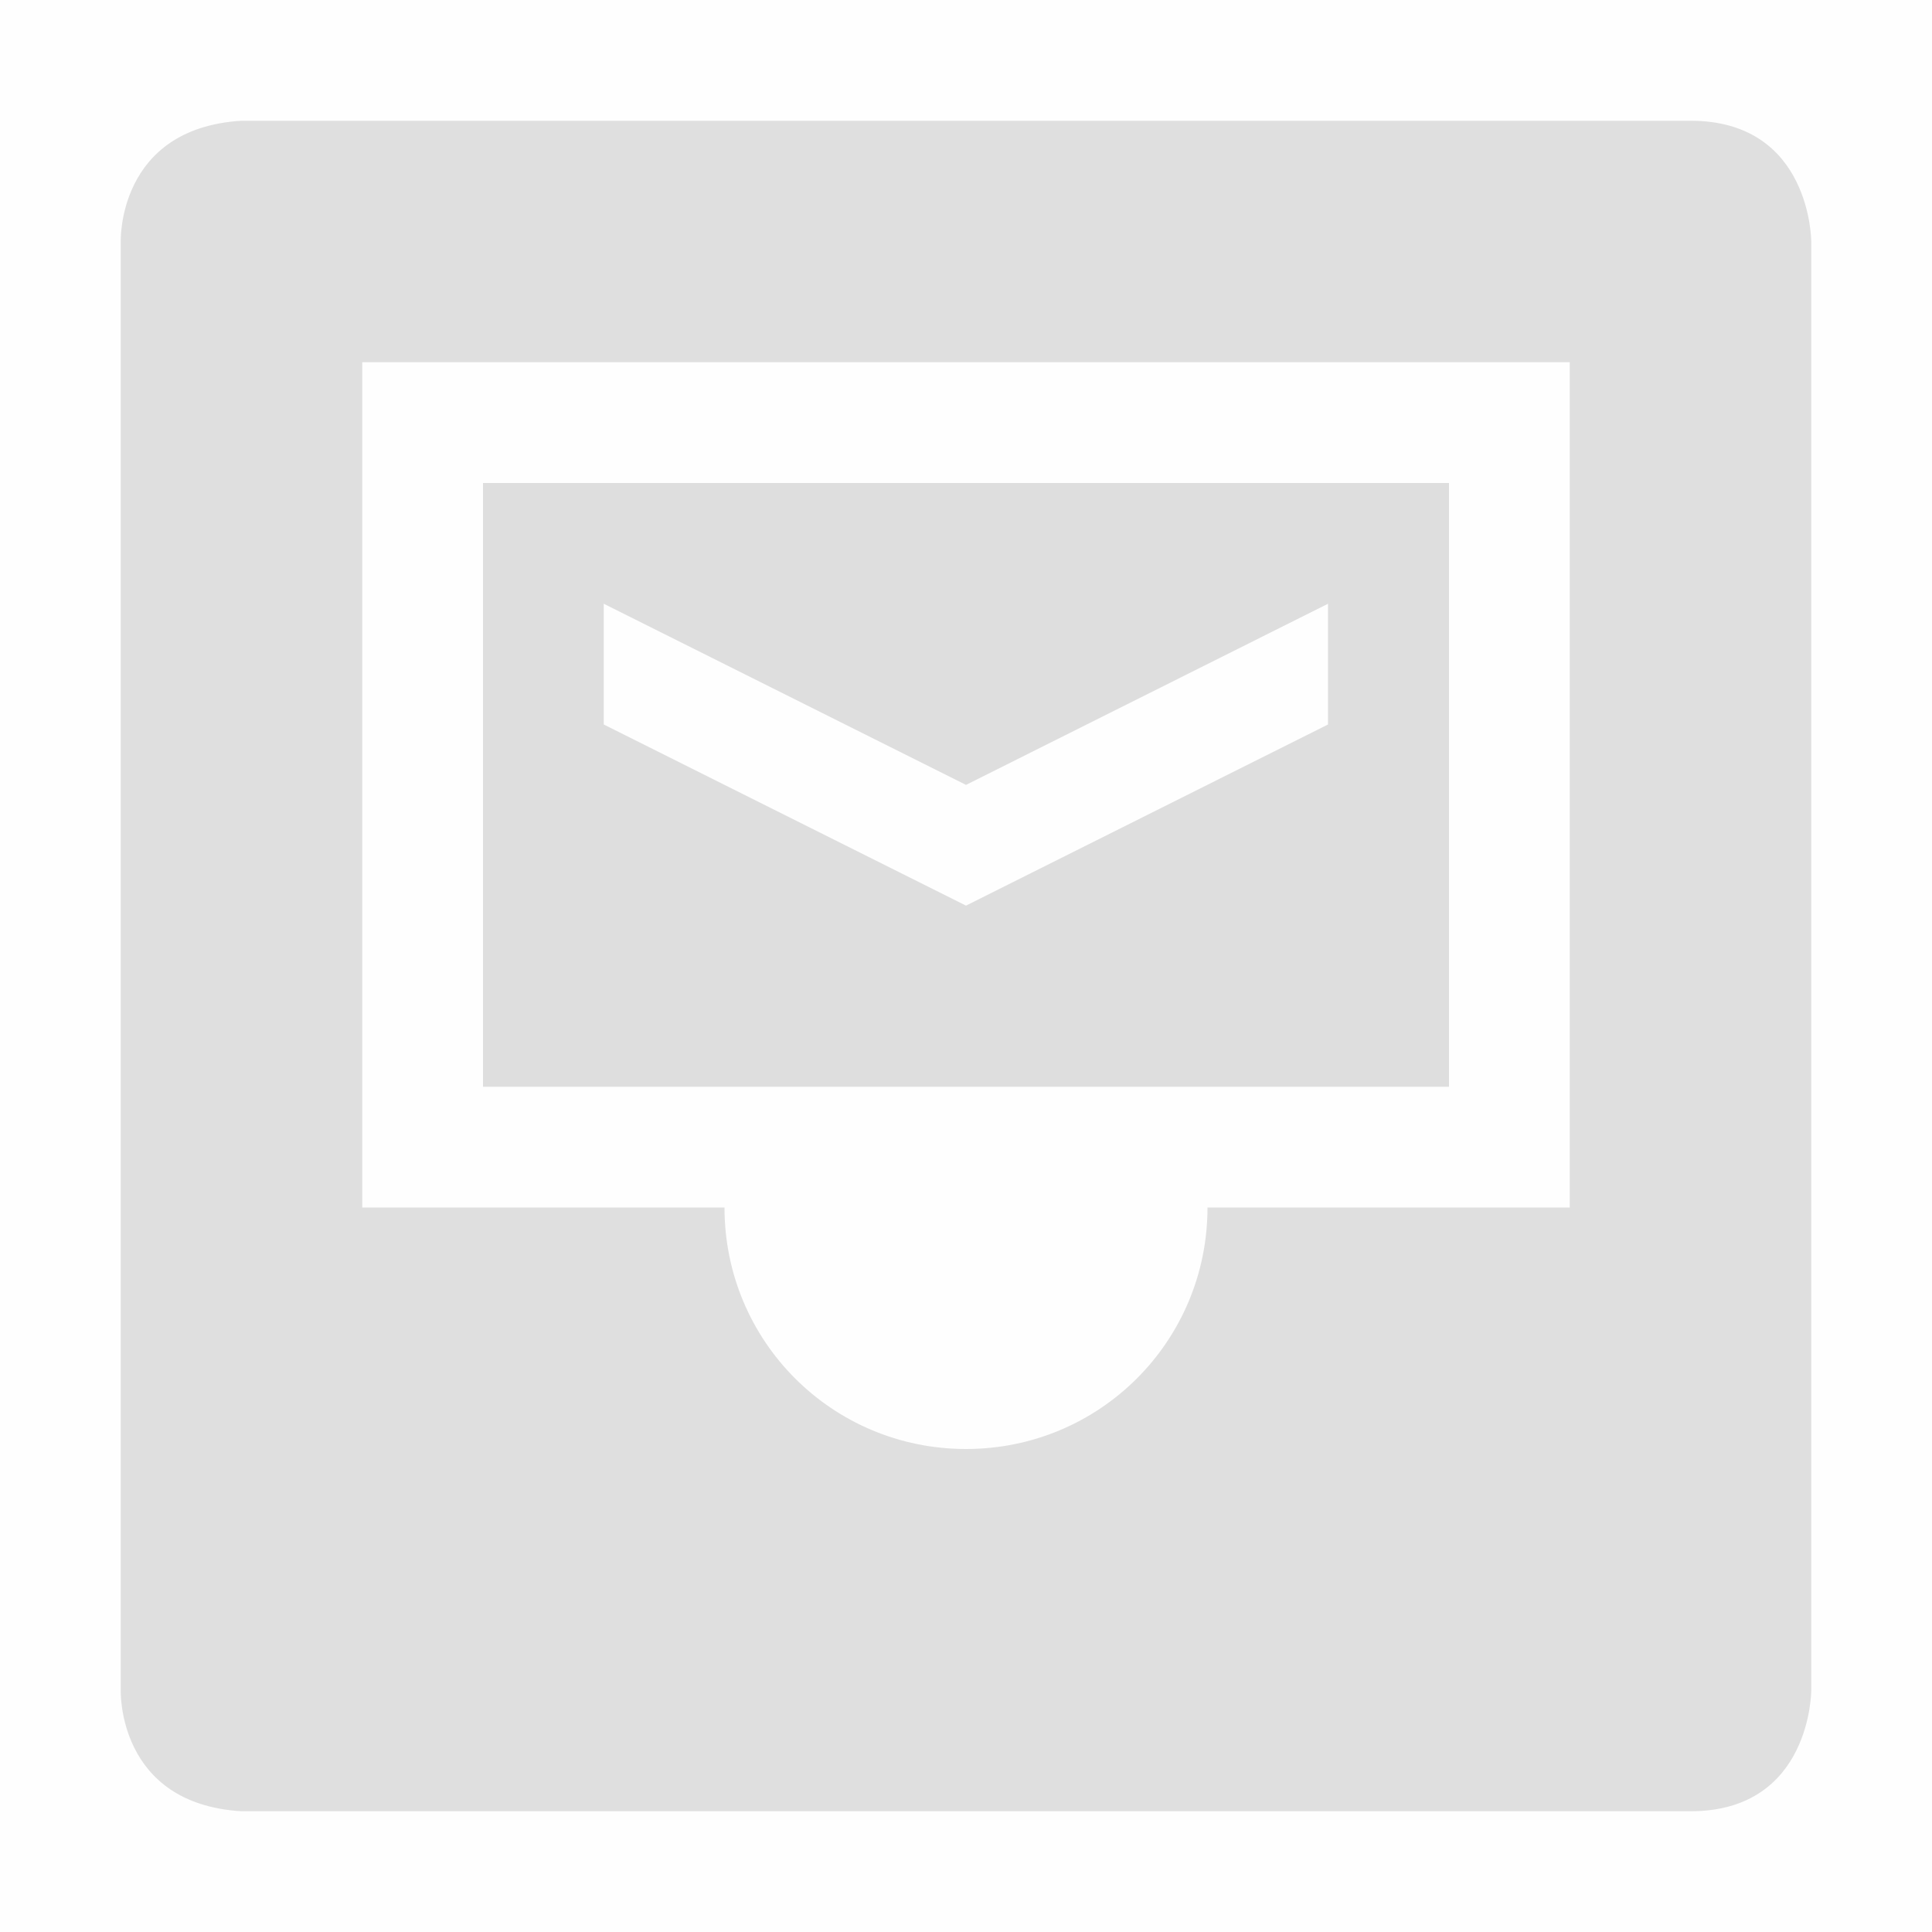 <svg viewBox='0 0 16 16' xmlns='http://www.w3.org/2000/svg'><path d='M4 4v5h8V4zm1 1 3 1.5L10.998 5v1L8 7.5 5 6z' fill='#dfdfdf'/><path color='#000' d='M0 0h16v16H0z' fill='gray' fill-opacity='.01'/><path d='M2 1c-1.031.063-1 1-1 1v12s-.031.938 1 1h12c1 0 1-1 1-1V2s0-1-1-1H8zm1 2h10v7h-3c0 1.108-.892 2-2 2s-2-.892-2-2H3z' fill='#dfdfdf' fill-rule='evenodd'/></svg>
